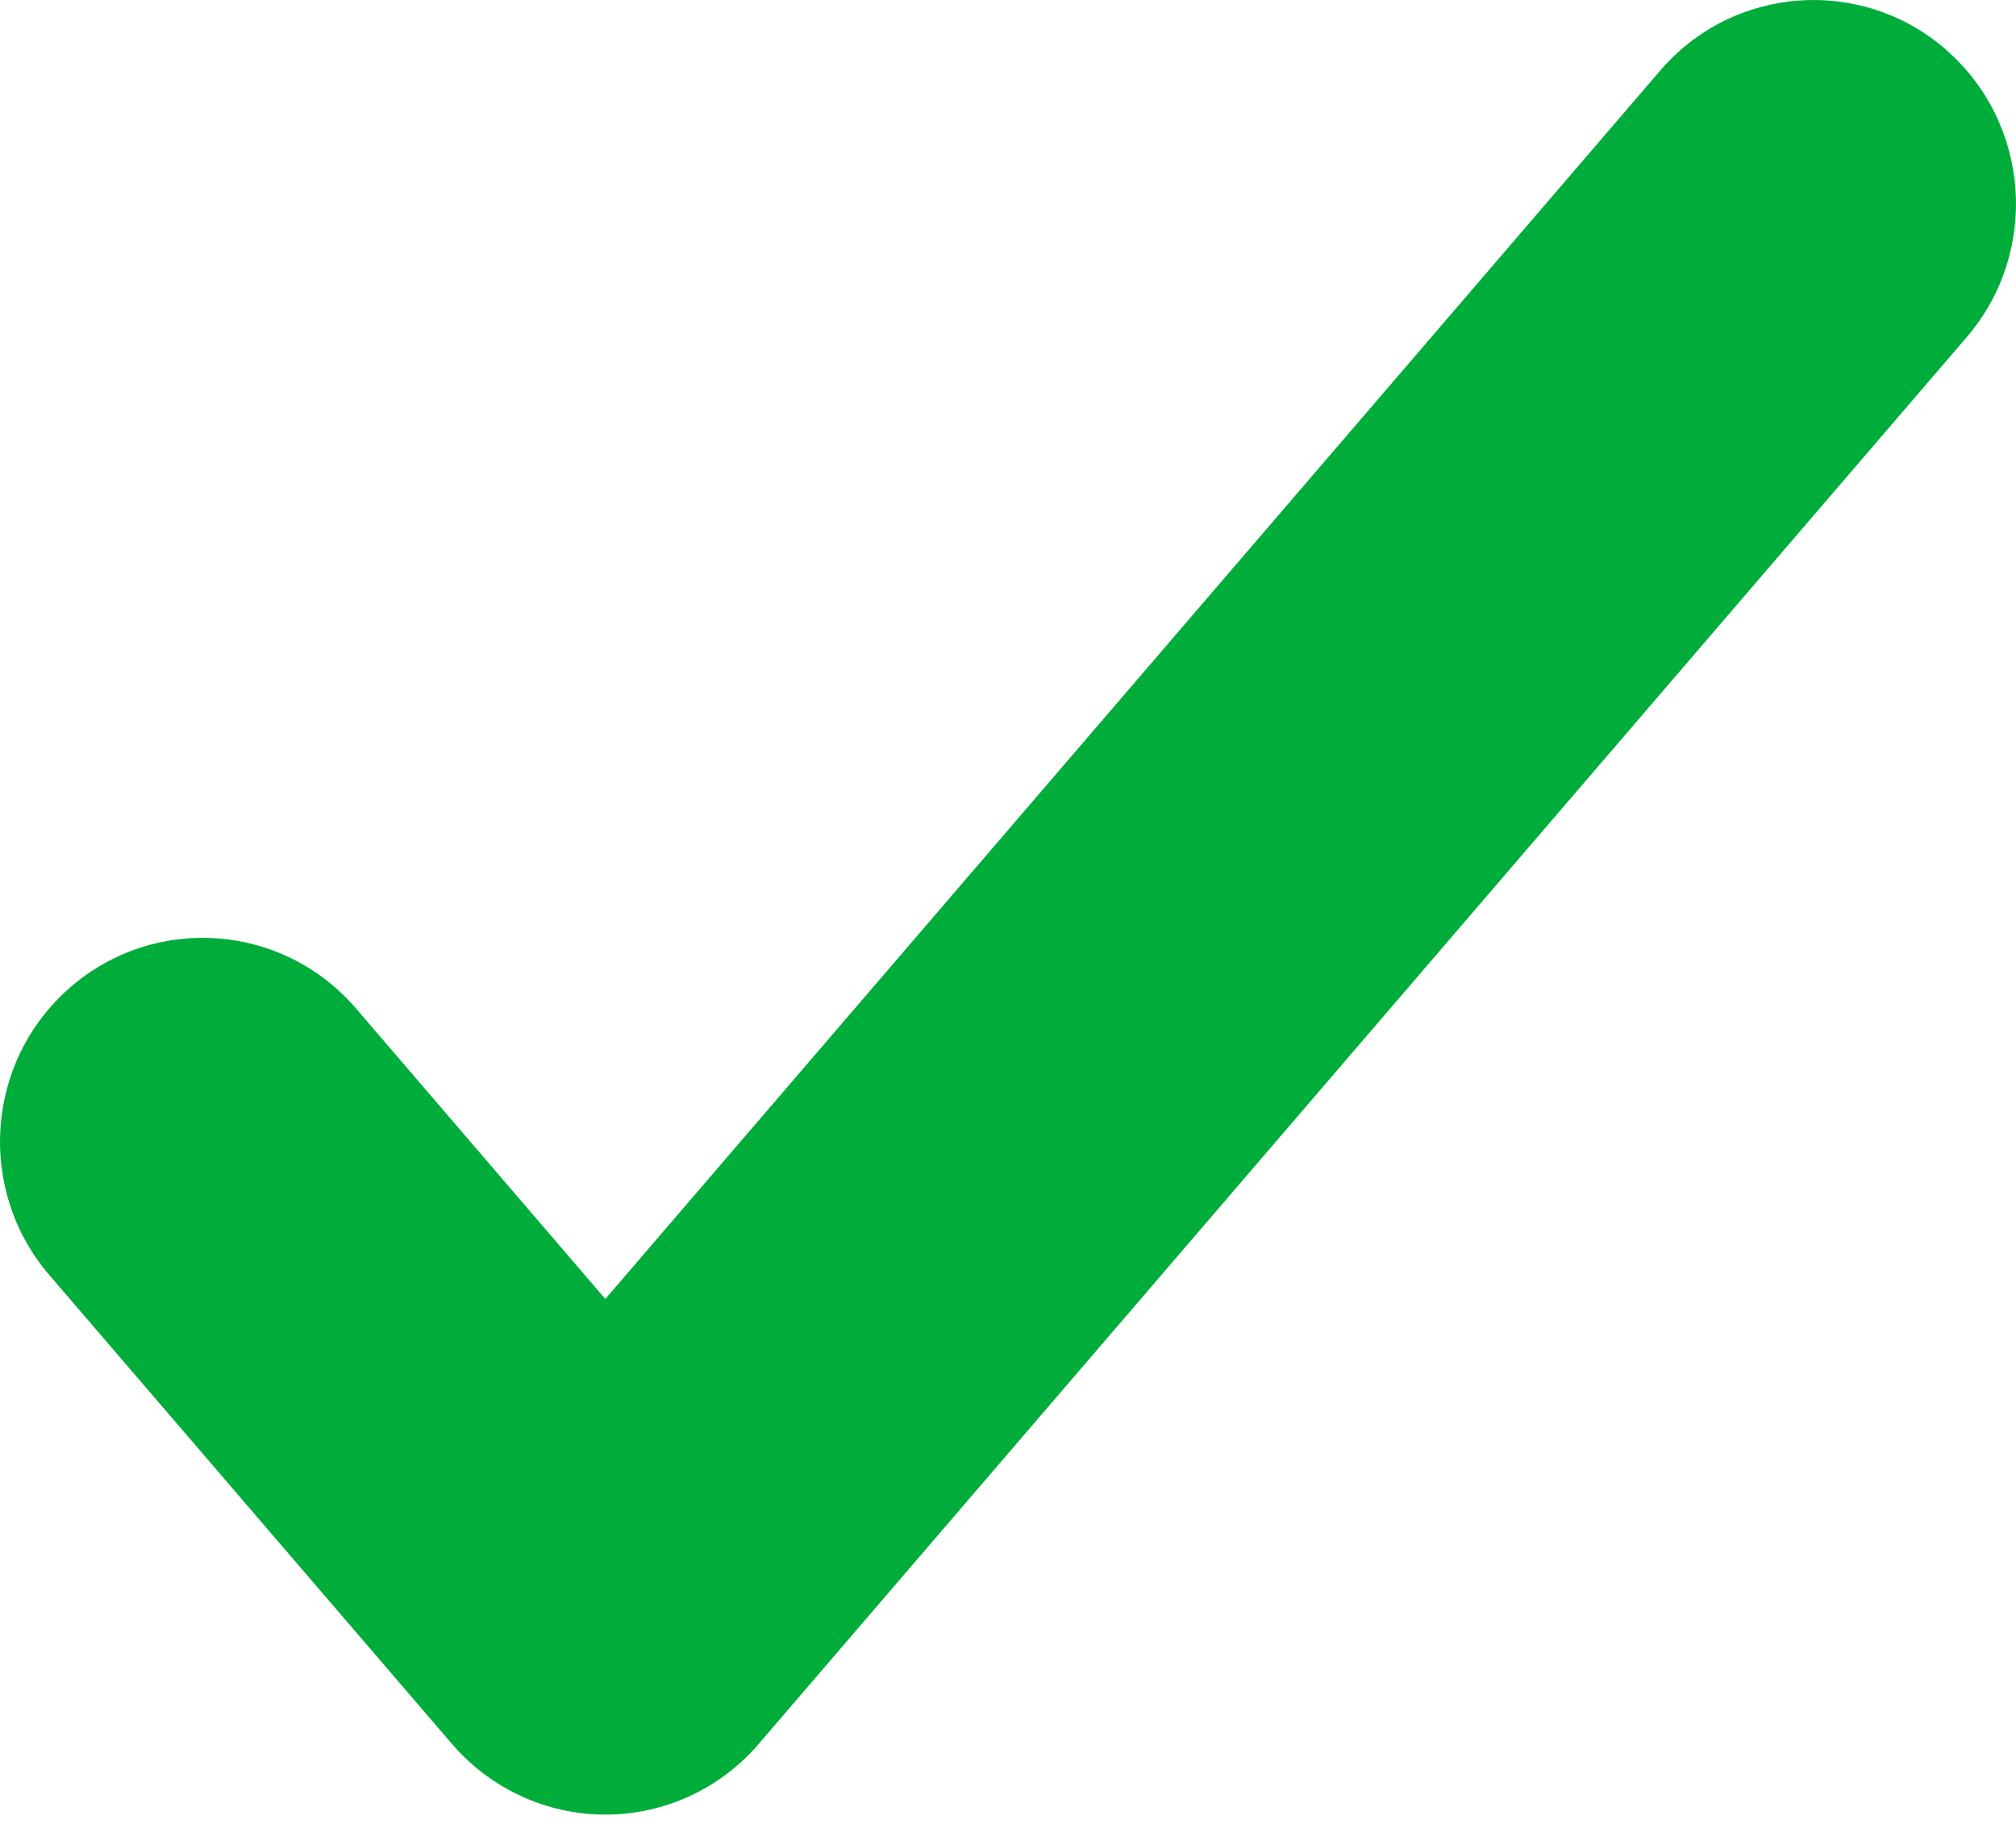 <svg width="84" height="76" viewBox="0 0 84 76" fill="none" xmlns="http://www.w3.org/2000/svg">
<path d="M81.084 2.067C77.552 -0.999 72.222 -0.611 69.175 2.942L25.222 54.126L14.833 42.02C11.786 38.467 6.447 38.079 2.924 41.145C-0.607 44.212 -0.993 49.575 2.054 53.129L18.833 72.668C20.436 74.532 22.765 75.612 25.222 75.612C27.679 75.612 30.008 74.539 31.611 72.668L81.945 14.051C84.993 10.498 84.607 5.134 81.076 2.067H81.084Z" fill="#00AD3B"/>
</svg>
